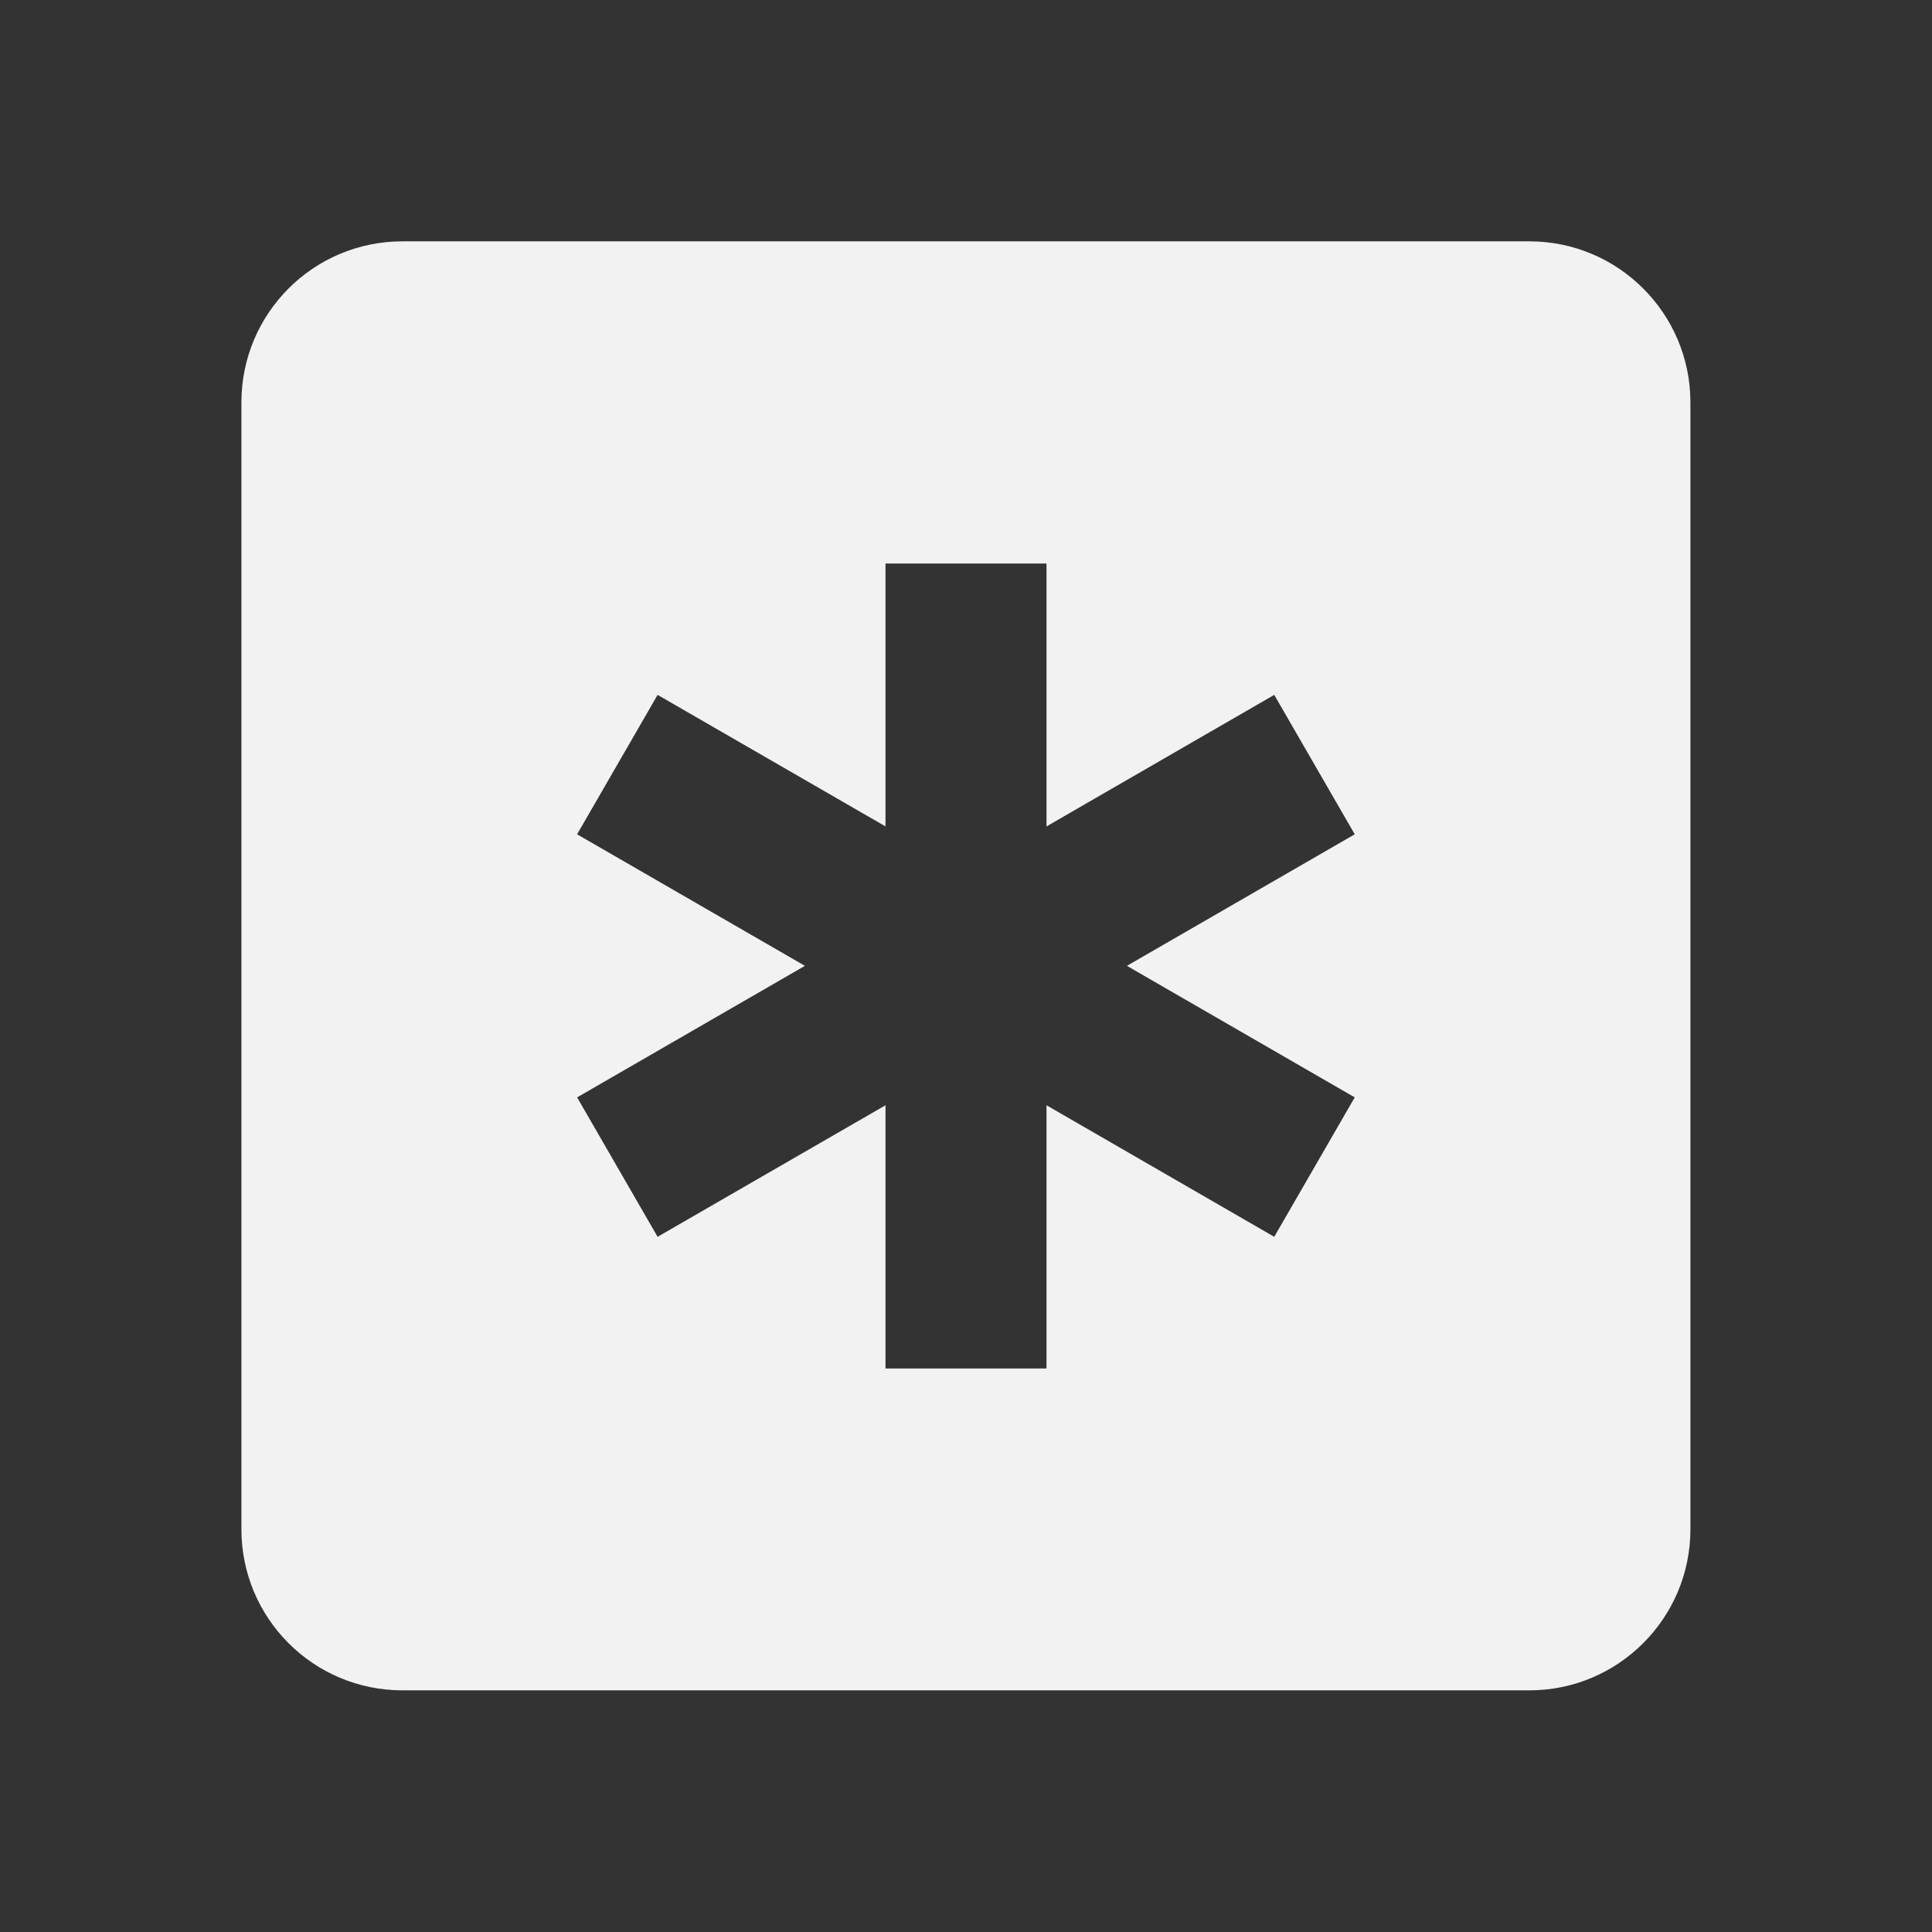 <?xml version="1.0" encoding="utf-8"?>
<!DOCTYPE svg PUBLIC "-//W3C//DTD SVG 1.1//EN" "http://www.w3.org/Graphics/SVG/1.1/DTD/svg11.dtd">
<svg xmlns="http://www.w3.org/2000/svg" xmlns:xlink="http://www.w3.org/1999/xlink" version="1.1" baseProfile="full" width="24" height="24" viewBox="0 0 24.00 24.00" enable-background="new 0 0 24.00 24.00" xml:space="preserve">
	<rect x="0" y="0" width="24.00" height="24.00" fill="#333333" stroke="none"/>
	<path fill="#F2F2F2" fill-opacity="1" stroke-width="0.2" stroke-linejoin="round" d="M 18.999,2.998C 20.102,2.998 20.999,3.894 20.999,4.998L 20.999,18.998C 20.999,20.102 20.102,20.998 18.999,20.998L 4.999,20.998C 3.893,20.998 2.999,20.102 2.999,18.998L 2.999,4.998C 2.999,3.894 3.893,2.998 4.999,2.998L 18.999,2.998 Z M 11,17L 13,17L 13,13.73L 15.829,15.364L 16.829,13.632L 13.999,11.998L 16.829,10.364L 15.829,8.632L 13,10.266L 13,7L 11,7L 11,10.266L 8.169,8.632L 7.169,10.364L 9.999,11.998L 7.169,13.632L 8.169,15.364L 11,13.73L 11,17 Z "/>
</svg>
